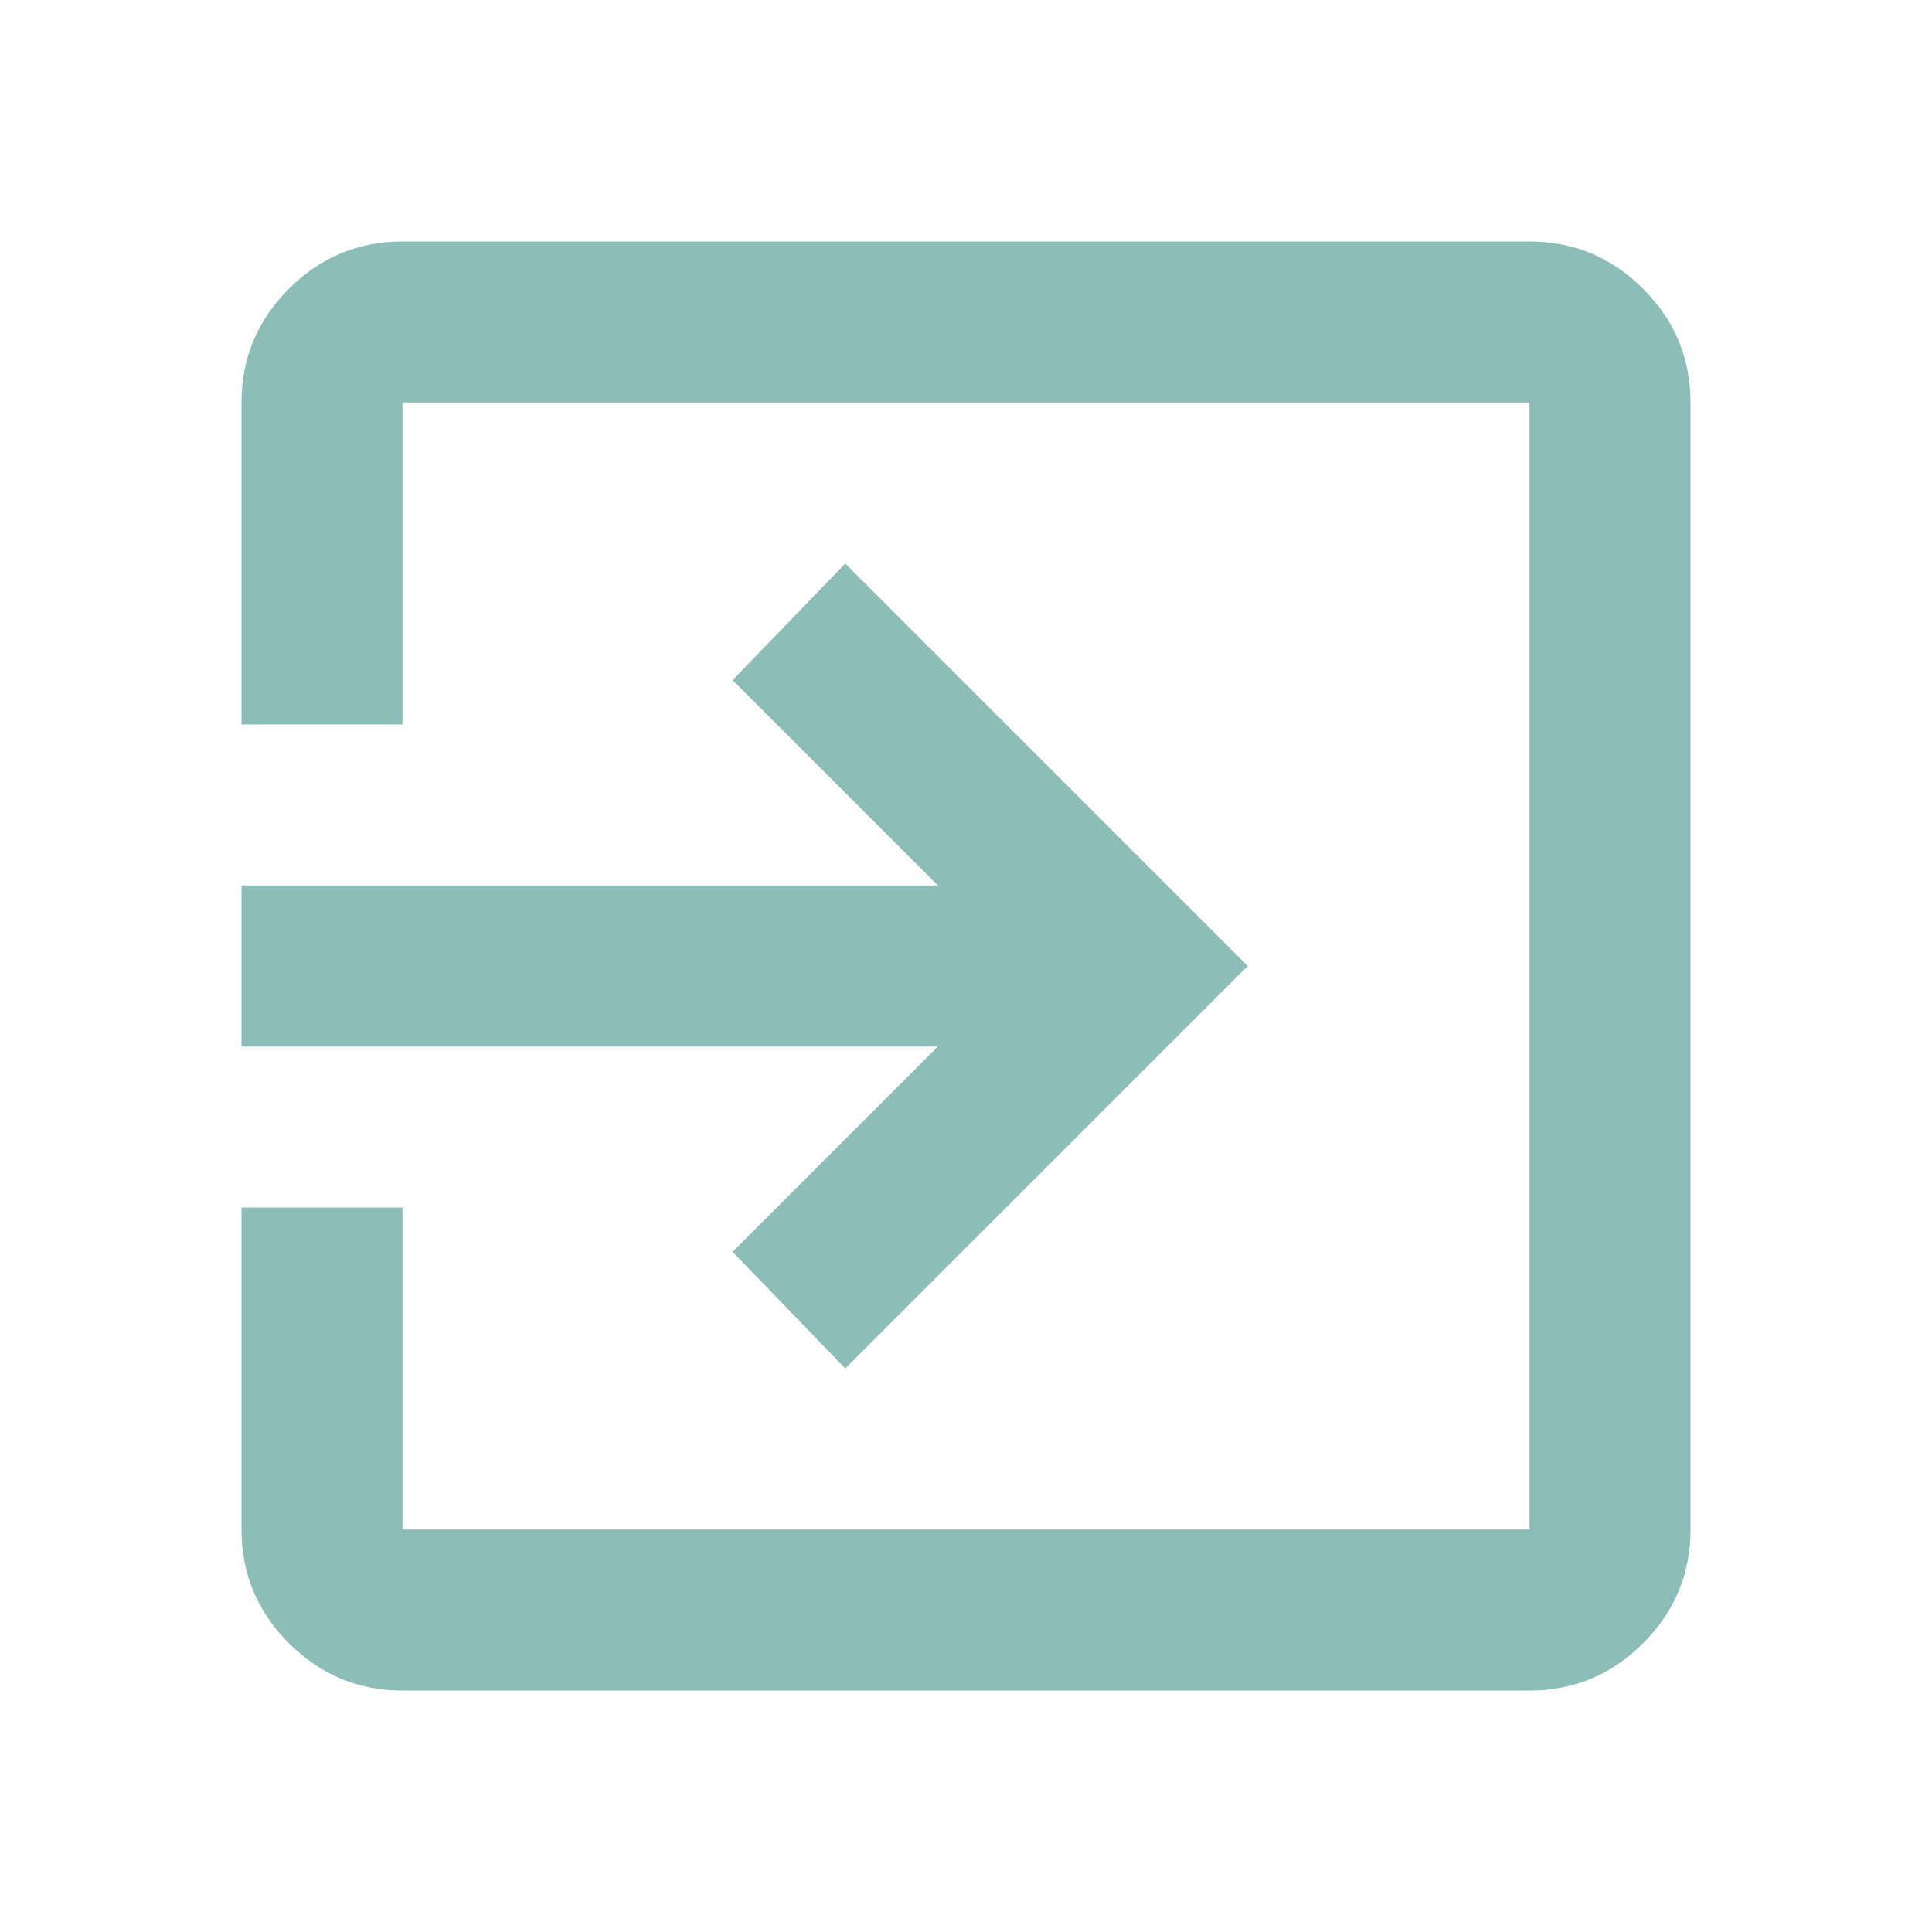 <svg width="16" height="16" viewBox="0 0 16 16" fill="none" xmlns="http://www.w3.org/2000/svg">
<g clip-path="url(#clip0_32_2109)">
<mask id="mask0_32_2109" style="mask-type:alpha" maskUnits="userSpaceOnUse" x="0" y="0" width="16" height="16">
<rect width="16" height="16" fill="#D9D9D9"/>
</mask>
<g mask="url(#mask0_32_2109)">
<path d="M3.333 14C2.967 14 2.653 13.869 2.392 13.608C2.131 13.347 2 13.033 2 12.667V10H3.333V12.667H12.667V3.333H3.333V6H2V3.333C2 2.967 2.131 2.653 2.392 2.392C2.653 2.131 2.967 2 3.333 2H12.667C13.033 2 13.347 2.131 13.608 2.392C13.869 2.653 14 2.967 14 3.333V12.667C14 13.033 13.869 13.347 13.608 13.608C13.347 13.869 13.033 14 12.667 14H3.333ZM7 11.333L6.067 10.367L7.767 8.667H2V7.333H7.767L6.067 5.633L7 4.667L10.333 8L7 11.333Z" fill="#8CBDB9"/>
</g>
</g>
<defs>
<clipPath id="clip0_32_2109">
<rect width="16" height="16" fill="white"/>
</clipPath>
</defs>
</svg>
